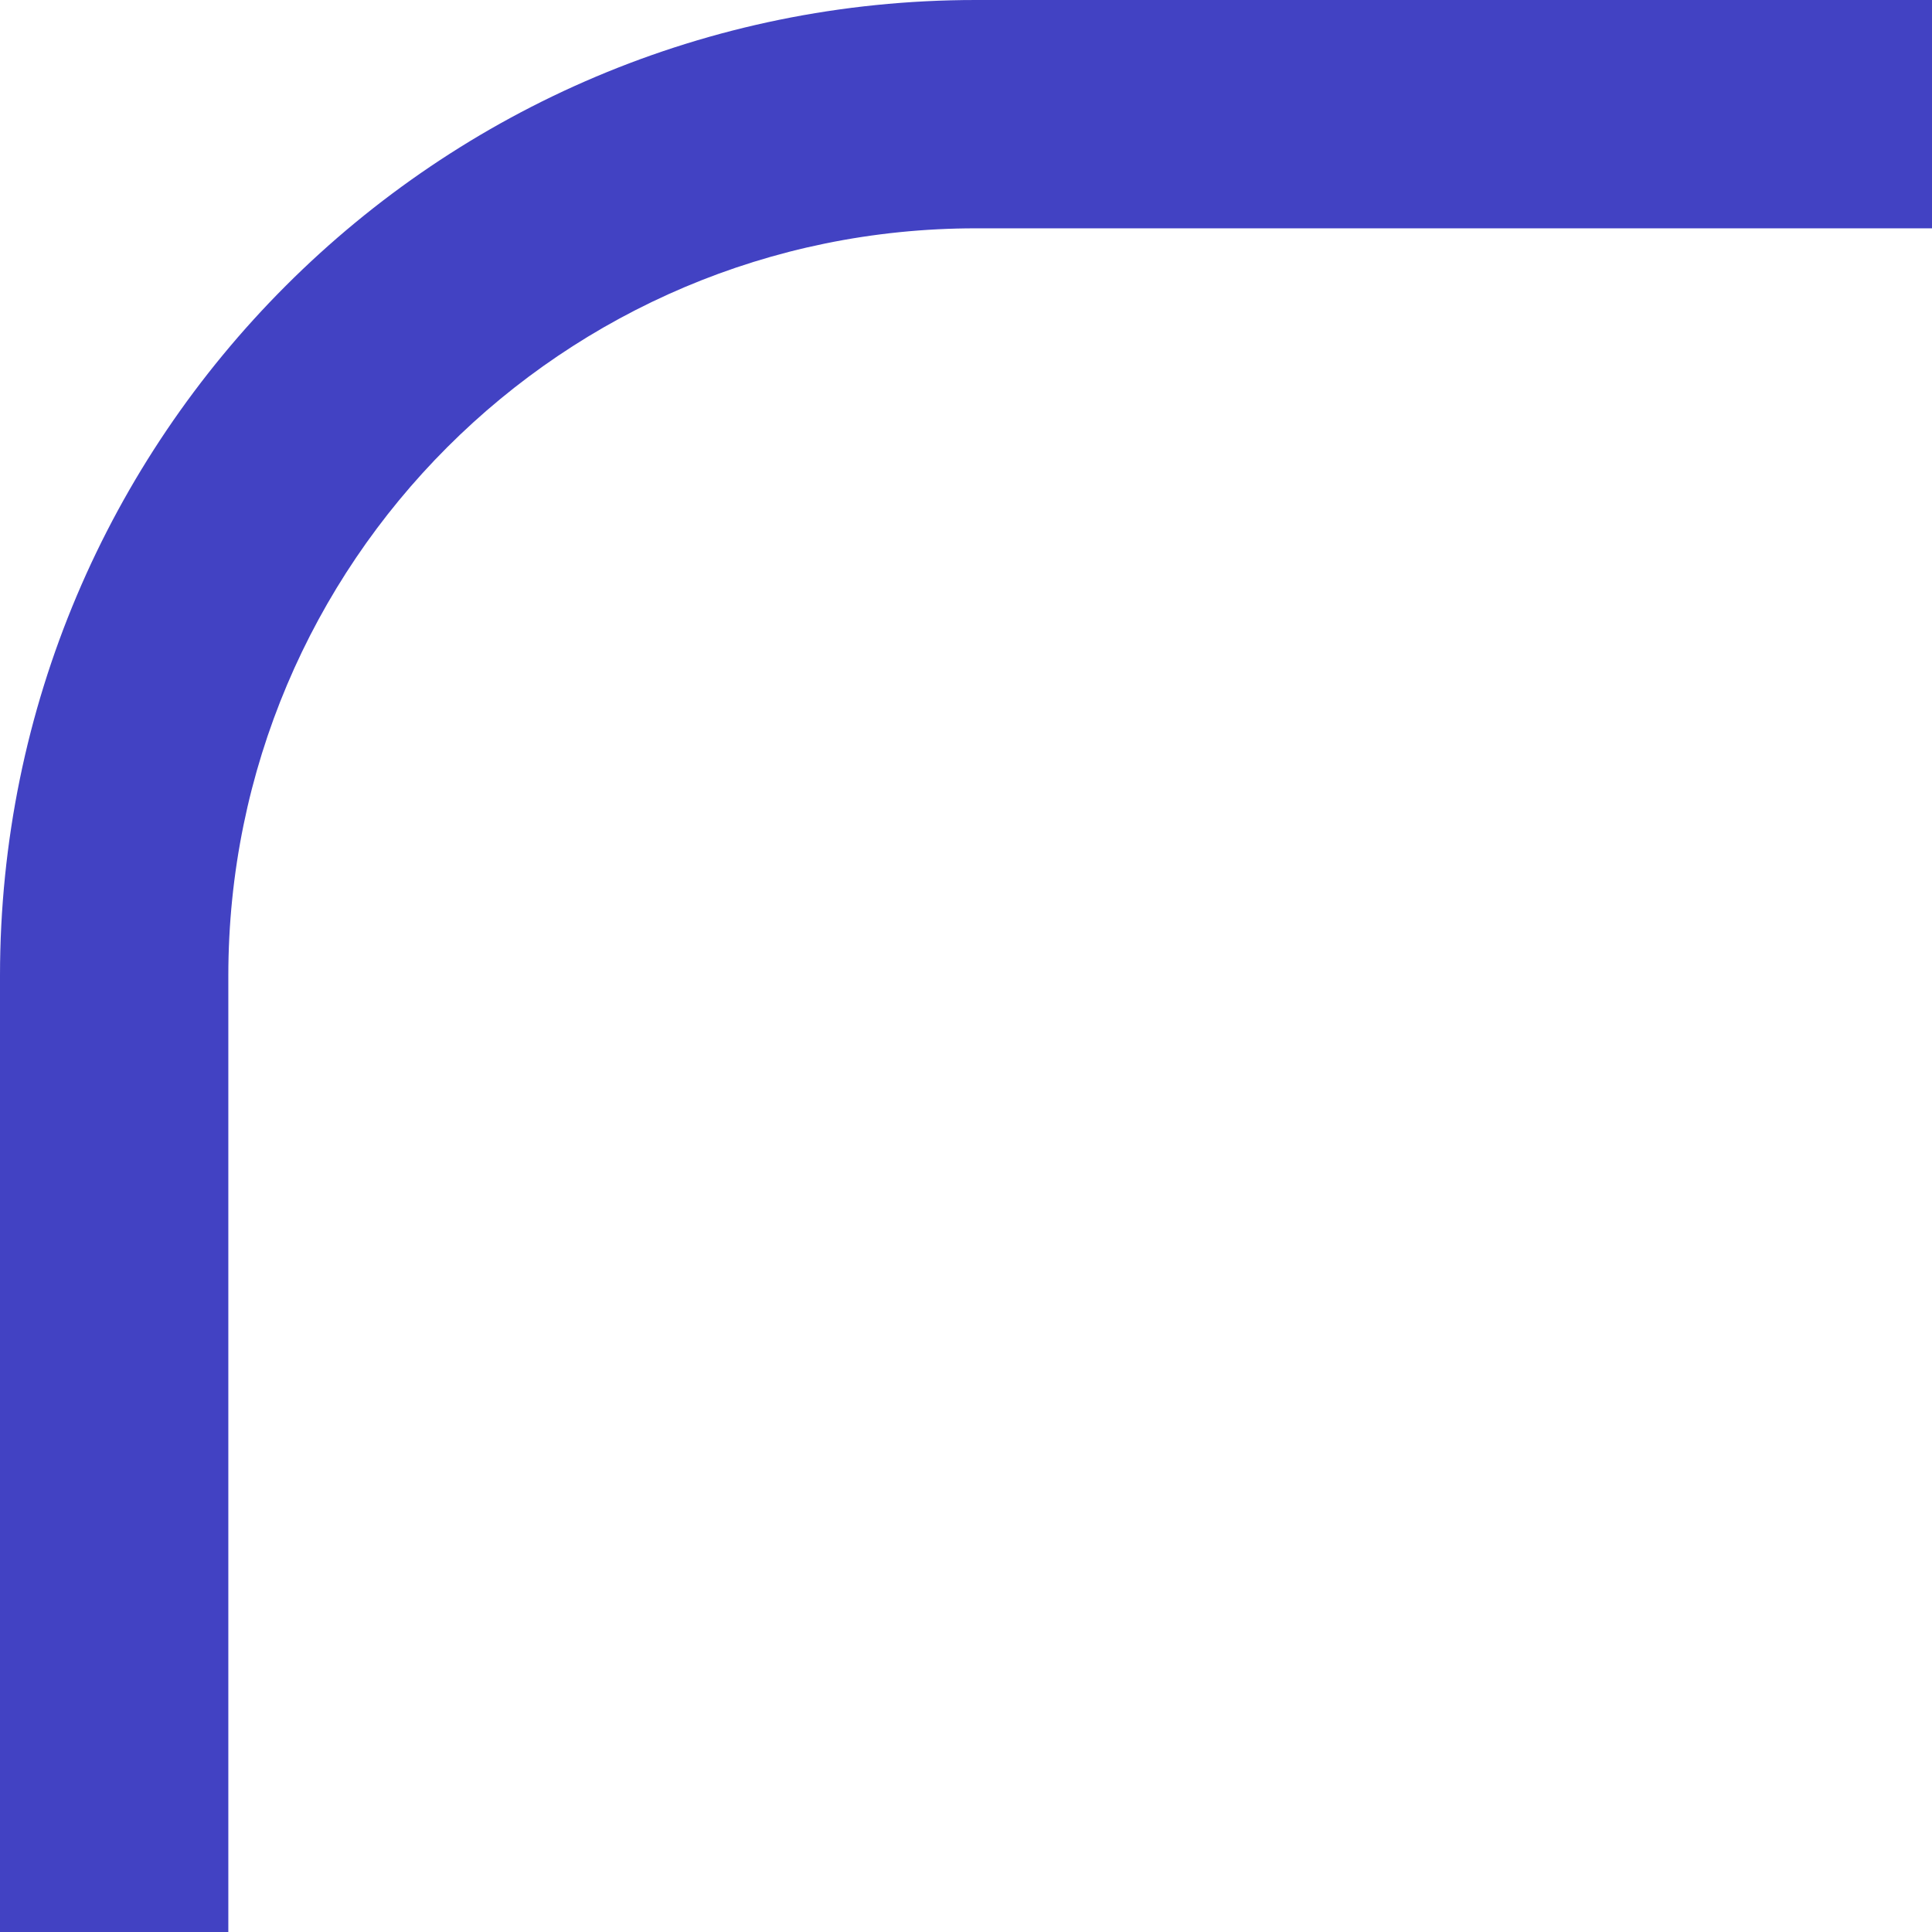 <svg width="11" height="11" viewBox="0 0 11 11" fill="none" xmlns="http://www.w3.org/2000/svg">
<path fill-rule="evenodd" clip-rule="evenodd" d="M11 0H5.556C2.487 0 0 2.487 0 5.556V11H1.3V5.556C1.3 3.205 3.205 1.3 5.556 1.3H11V0Z" fill="#4242C3"/>
</svg>
